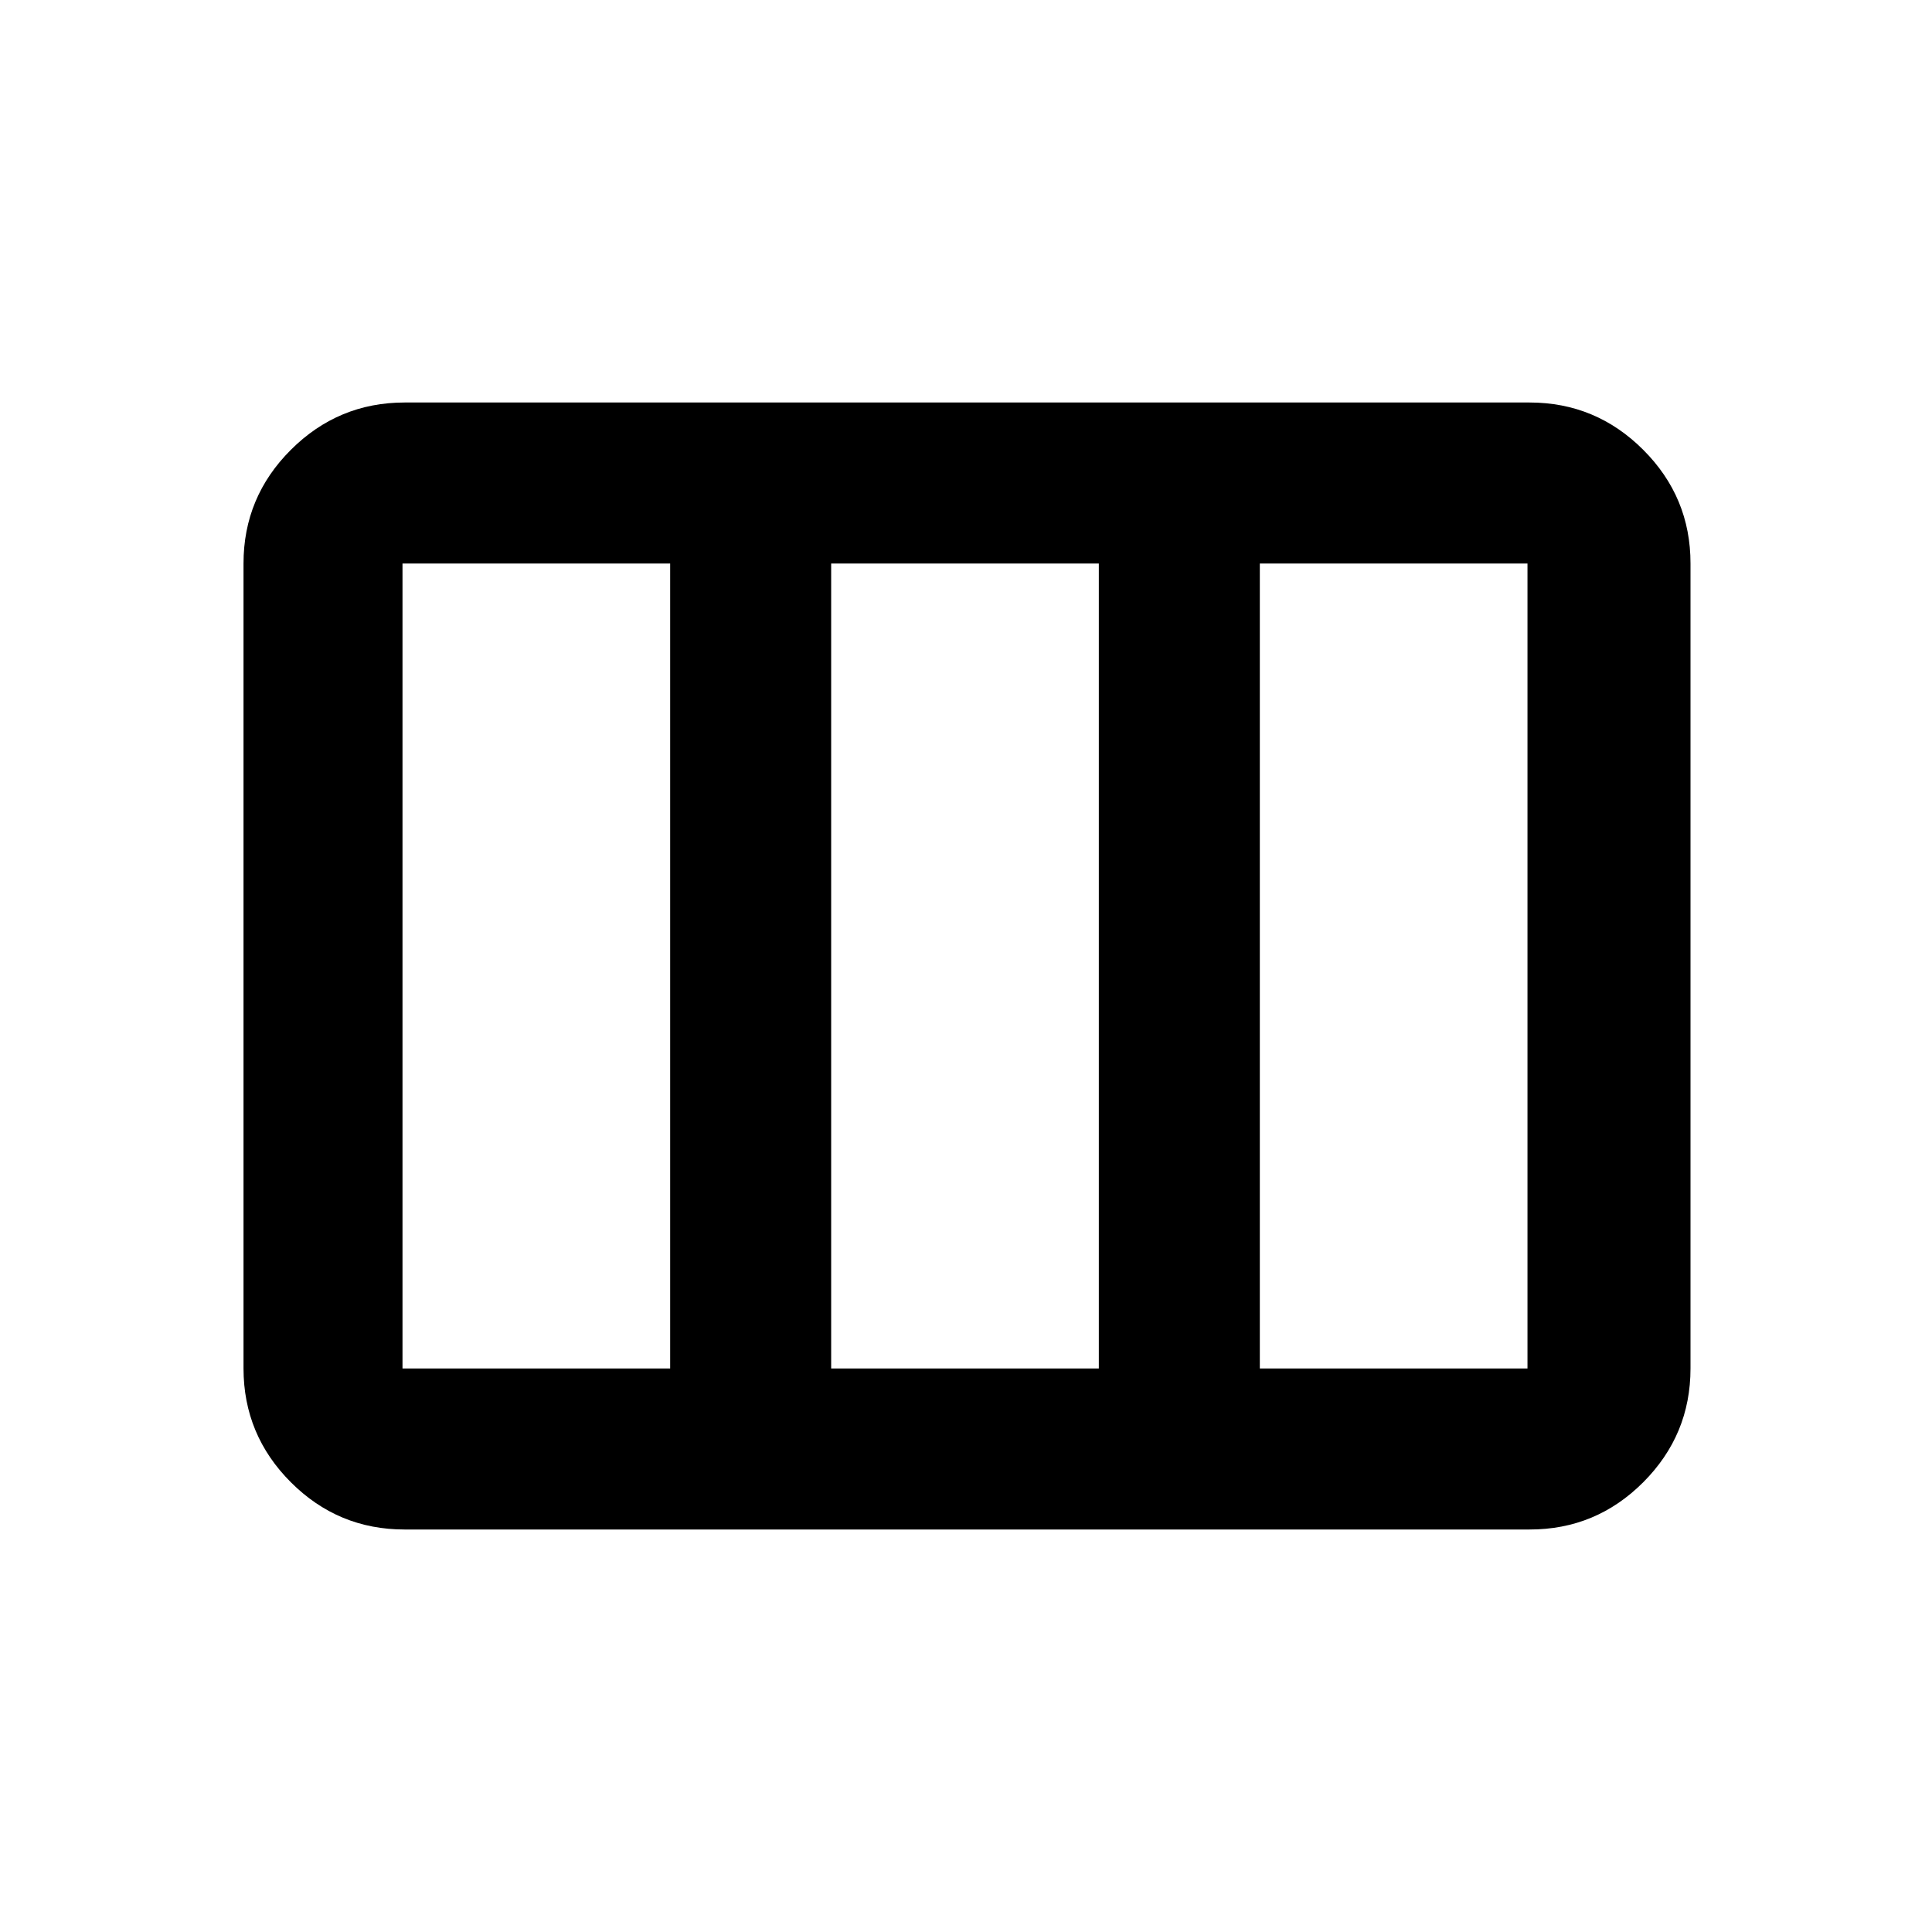 <svg xmlns="http://www.w3.org/2000/svg" width="3em" height="3em" viewBox="0 0 24 24"><path fill="currentColor" d="M3.025 17V7q0-.825.588-1.412T5.025 5H19q.825 0 1.413.588T21 7v10q0 .825-.587 1.413T19 19H5.025q-.825 0-1.412-.587T3.025 17M5 17h3.325V7H5zm5.325 0h3.325V7h-3.325zm5.325 0h3.325V7H15.65z"/></svg>
